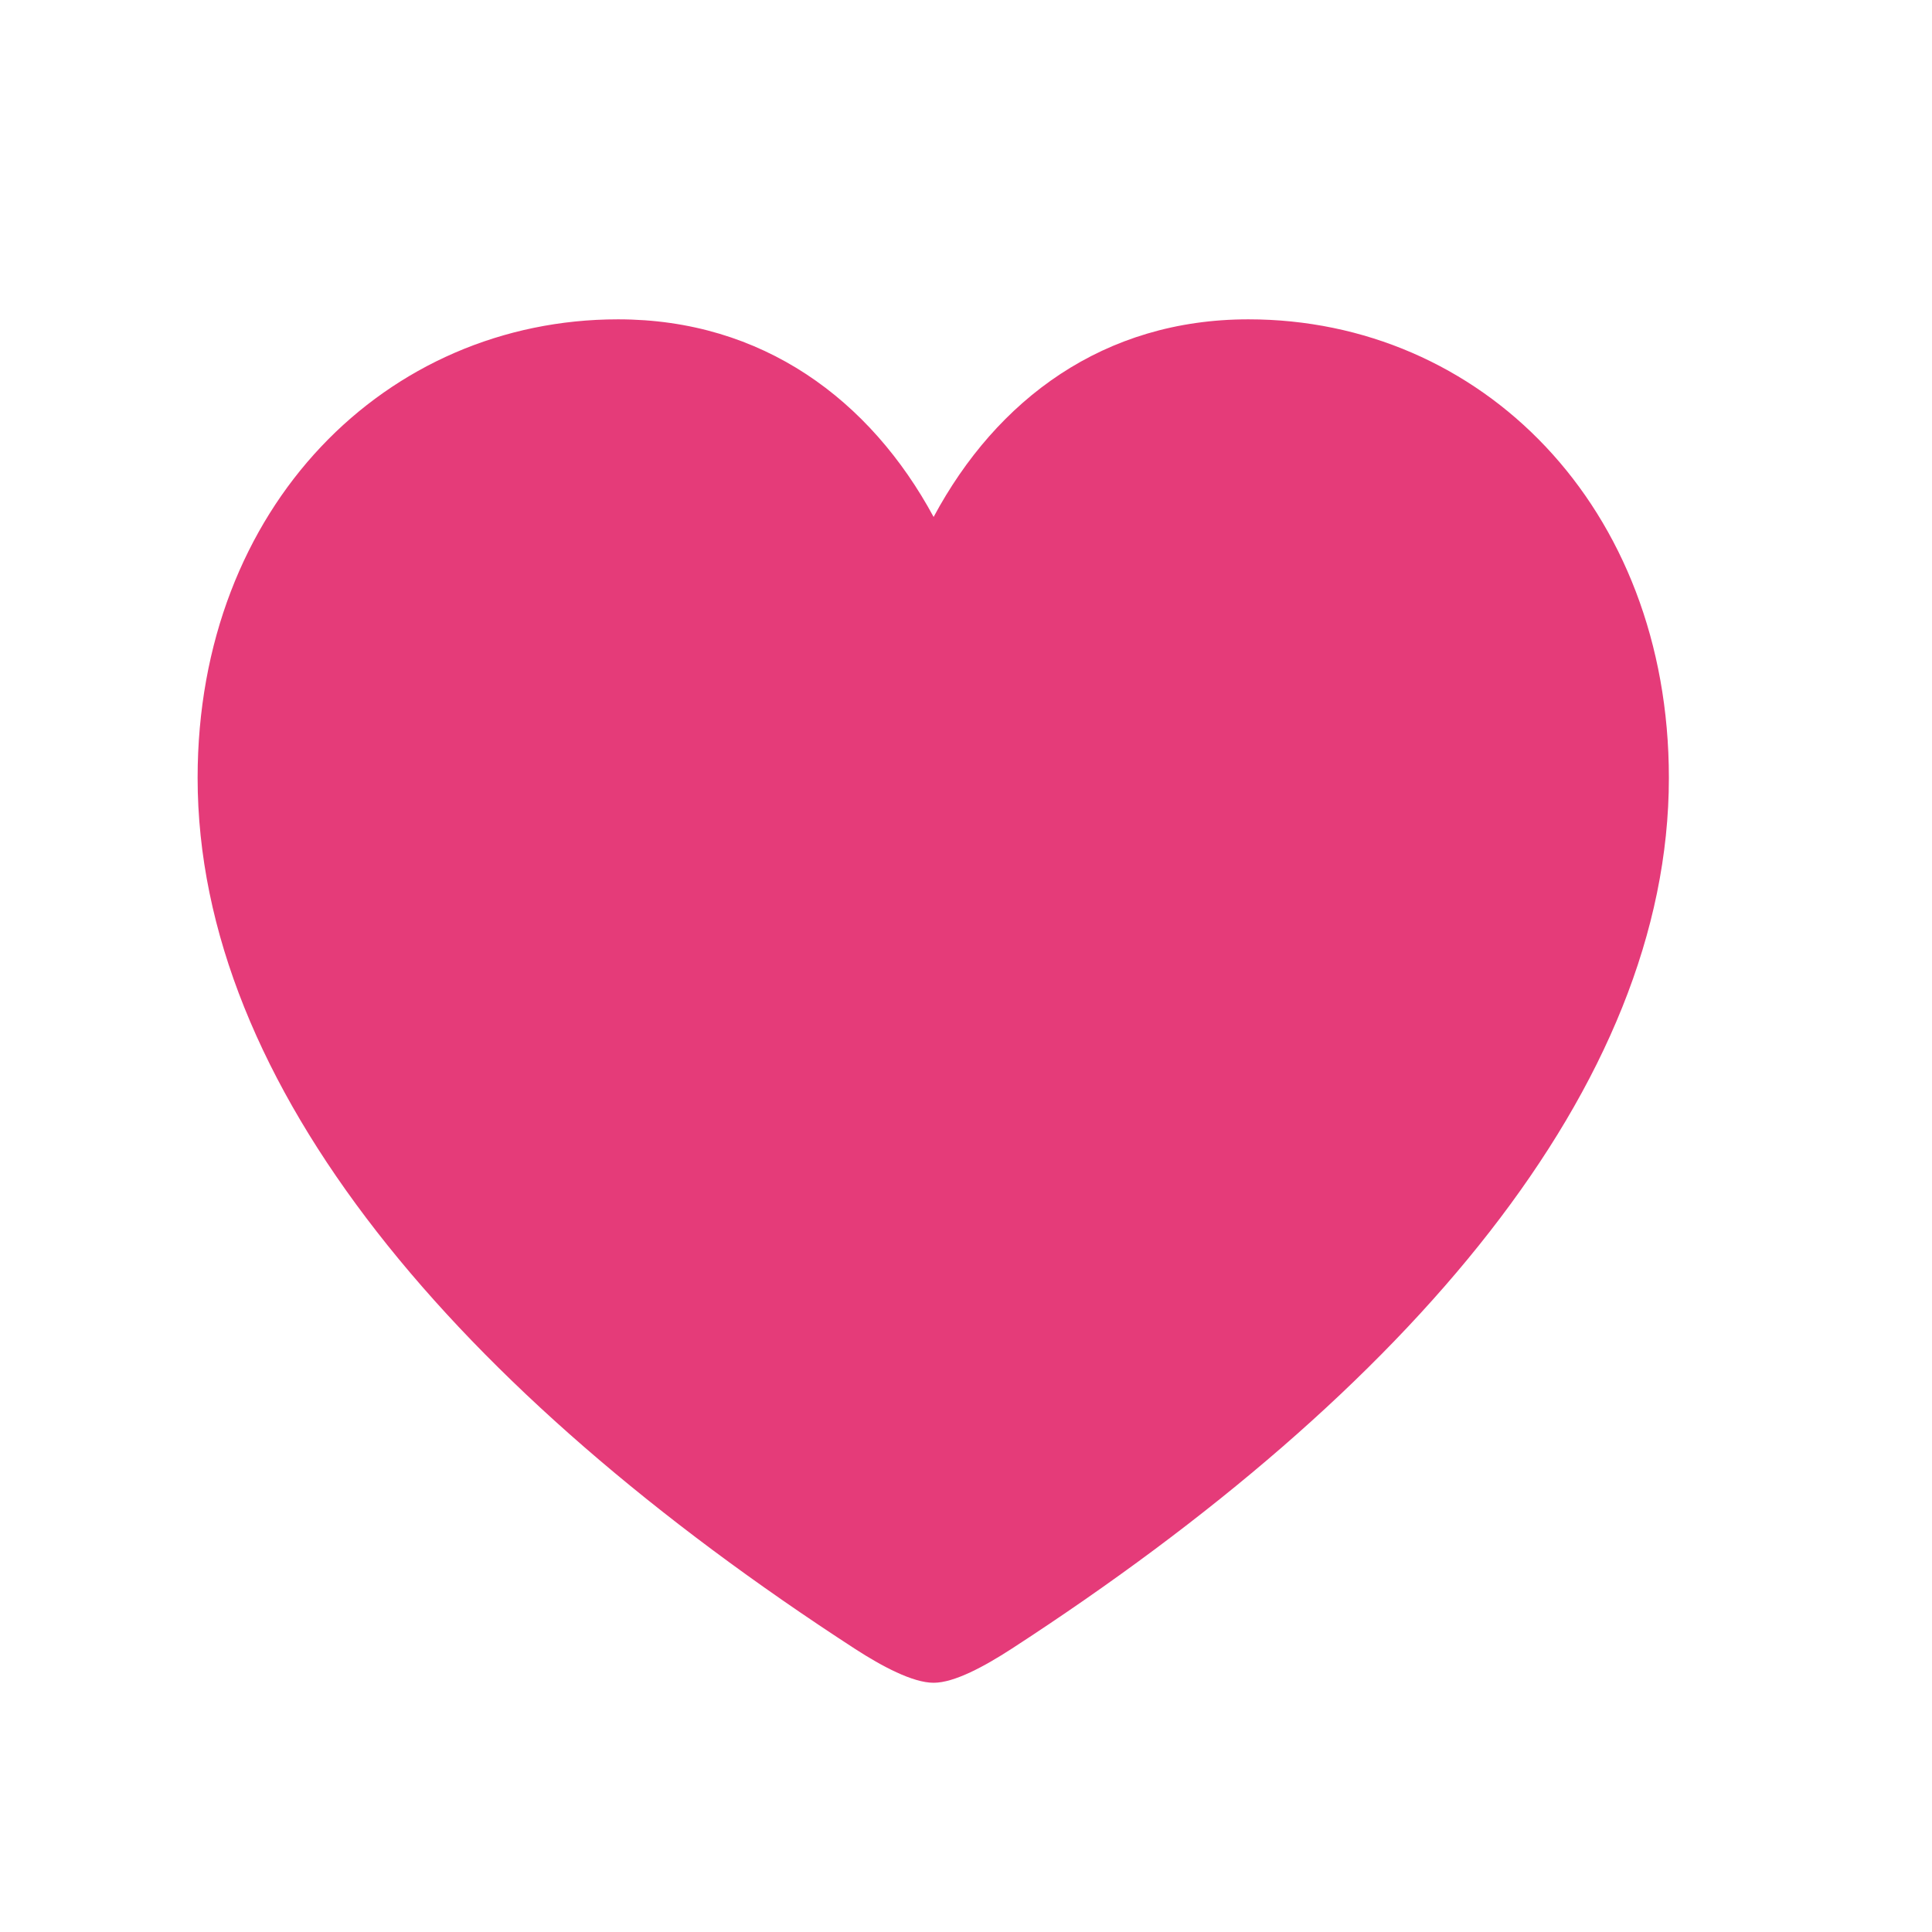 <svg width="21" height="21" viewBox="0 0 21 21" fill="none" xmlns="http://www.w3.org/2000/svg">
<path d="M10.148 18.291C10.374 18.291 10.703 18.111 10.992 17.924C15.328 15.111 18.14 11.799 18.14 8.455C18.14 5.502 16.093 3.471 13.57 3.471C11.999 3.471 10.835 4.338 10.148 5.619C9.46 4.346 8.289 3.471 6.718 3.471C4.203 3.471 2.148 5.502 2.148 8.455C2.148 11.799 4.96 15.111 9.296 17.924C9.585 18.111 9.921 18.291 10.148 18.291Z" fill="#E53B79"/>
</svg>
